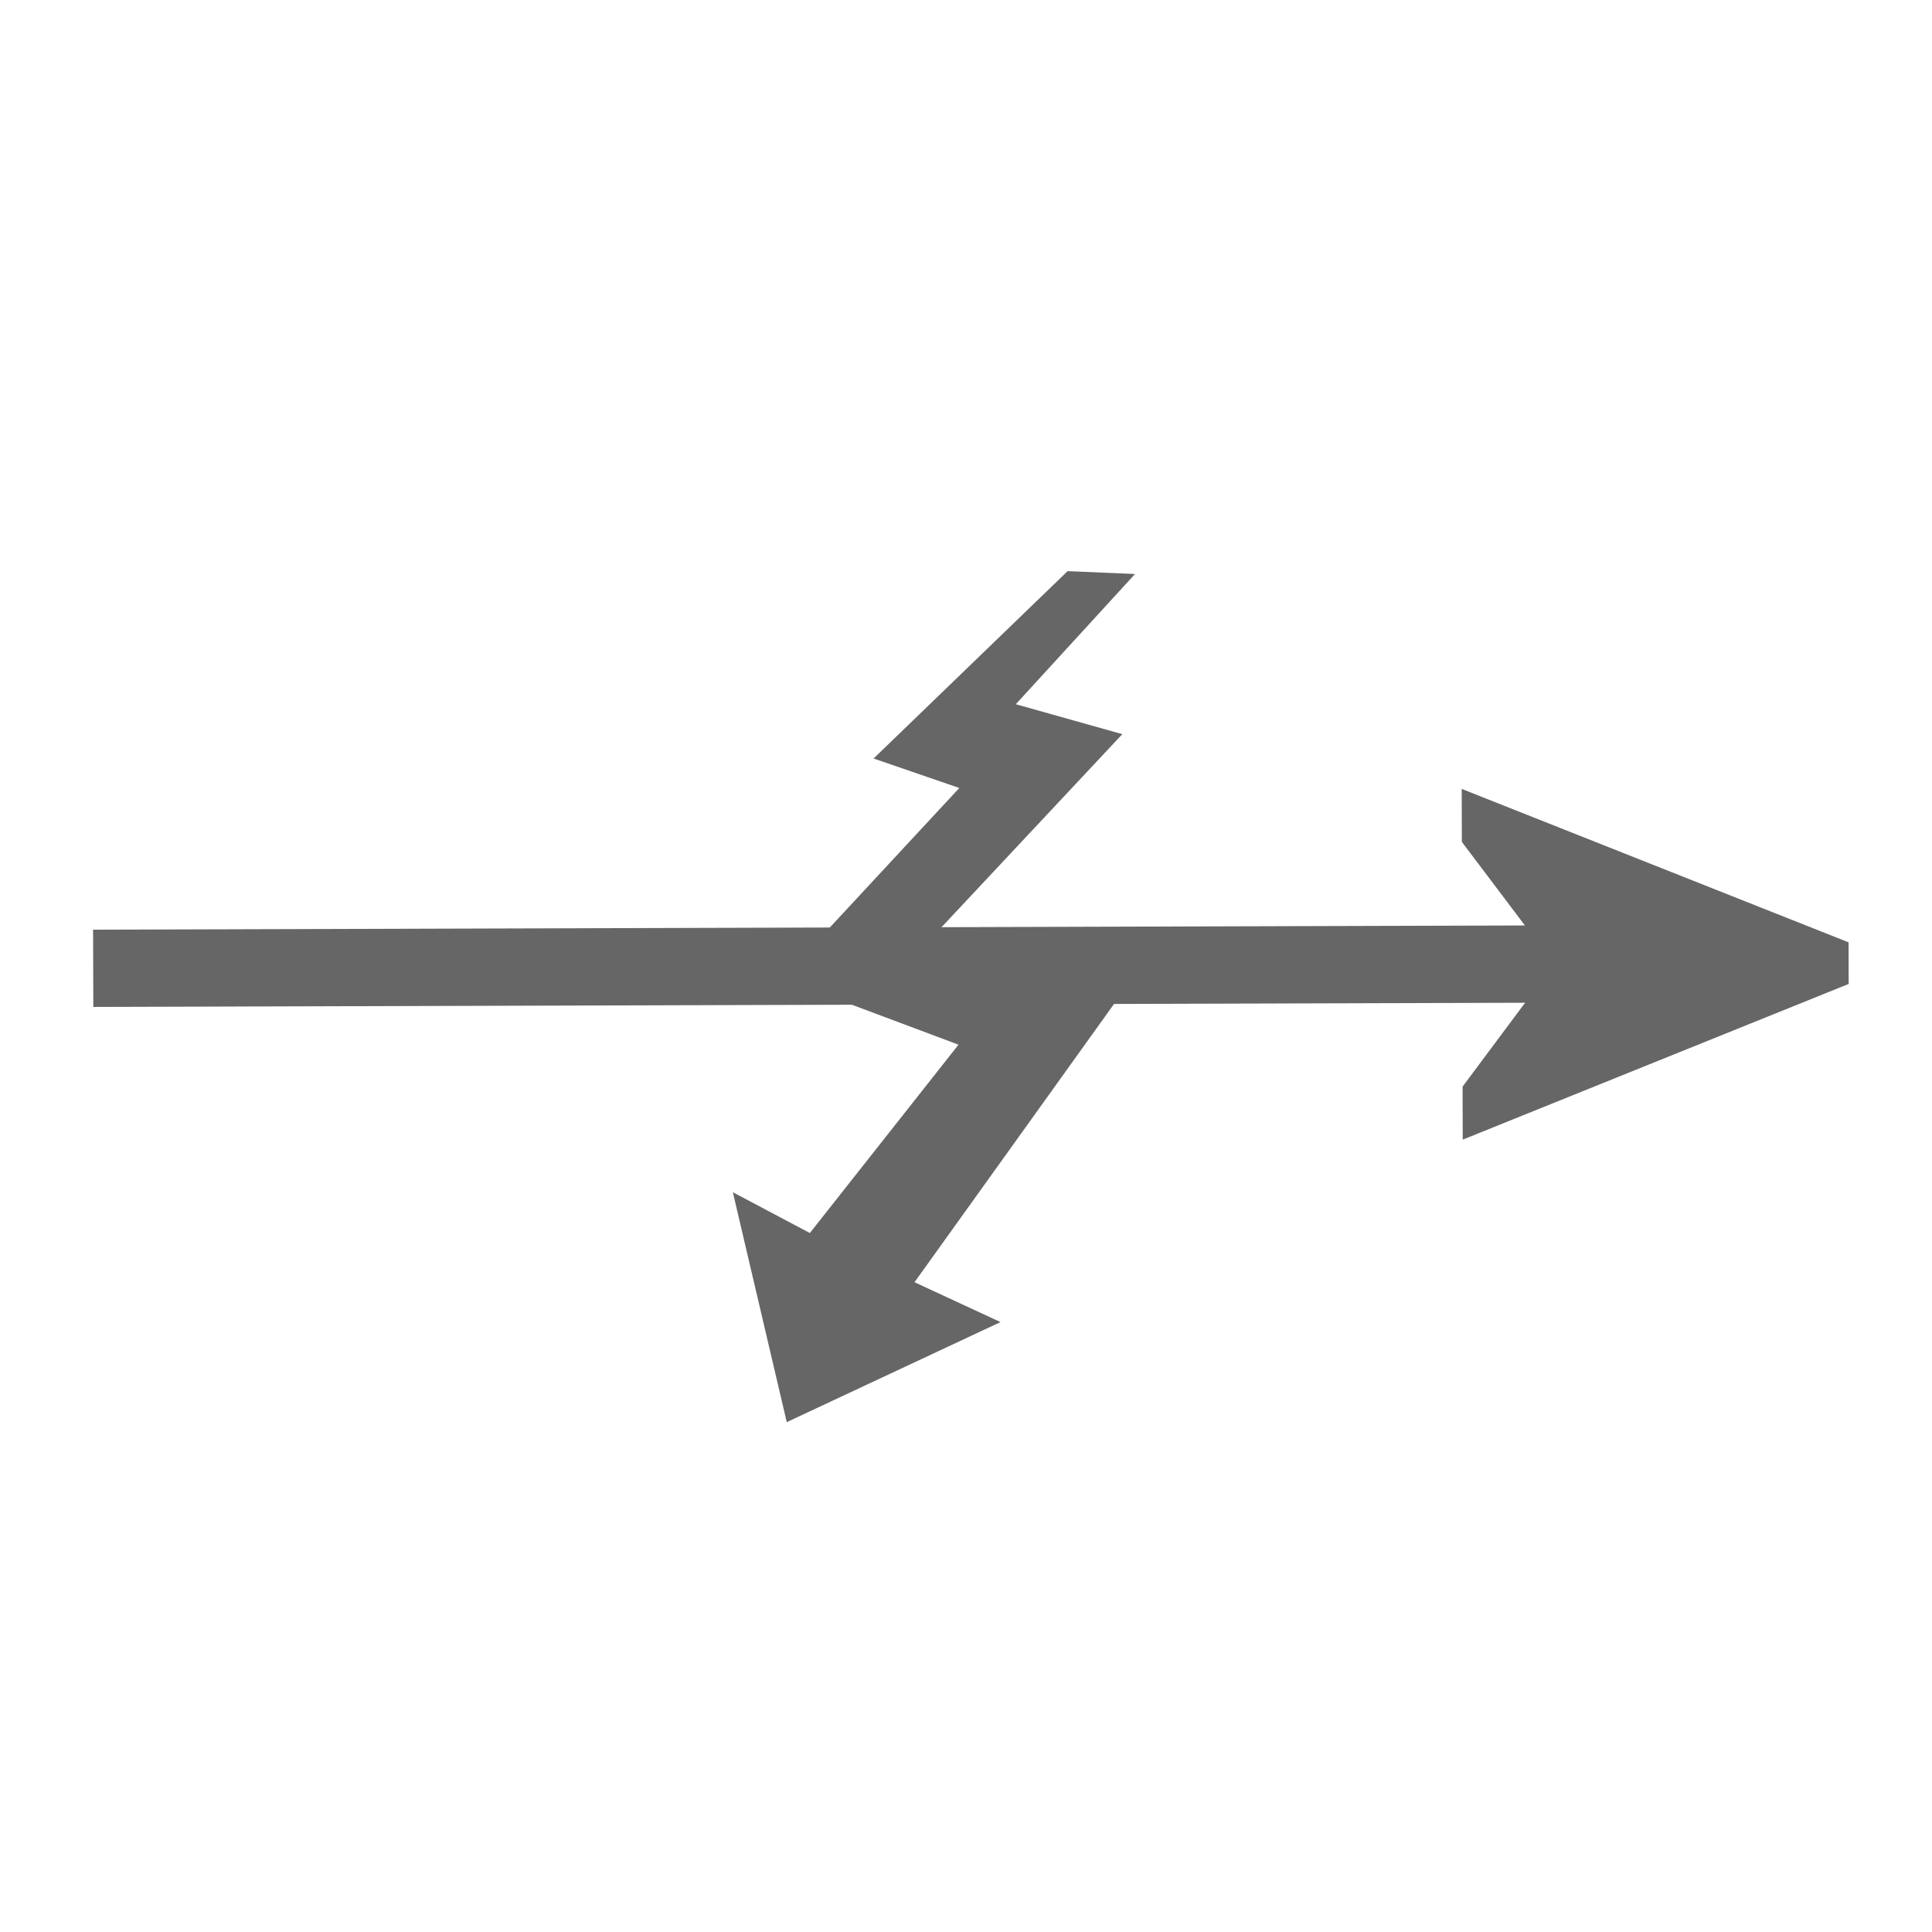 <svg width="100" height="100" xmlns="http://www.w3.org/2000/svg" xmlns:svg="http://www.w3.org/2000/svg">
 <!-- Created with SVG-edit - https://github.com/SVG-Edit/svgedit-->
 <defs>
  <marker refY="50" refX="50" markerHeight="5" markerWidth="5" viewBox="0 0 100 100" se_type="rightarrow" orient="auto" markerUnits="strokeWidth" id="se_marker_end_svg_1">
   <path stroke-width="10" stroke="#666666" fill="#666666" d="m100,50l-100,40l30,-40l-30,-40z"/>
  </marker>
 </defs>
 <g class="layer">
  <title>Layer 1</title>
  <line marker-end="url(#se_marker_end_svg_1)" id="svg_1" y2="49.881" x2="85.684" y1="50.119" x1="4.824" stroke-width="4" stroke="#666666" fill="none"/>
  <path id="svg_2" d="m50.543,40.563l-9.177,9.886l9.063,3.396l-8.377,10.613l-3.382,-1.792l2.399,10.23l9.533,-4.463l-4.025,-1.866l10.93,-15.244l-9.991,-2.763l9.648,-10.301l-5.503,-1.547l5.994,-6.547l-2.202,-0.094l-9.302,8.982l4.392,1.51l0,0z" stroke-linecap="null" stroke-linejoin="null" stroke-dasharray="null" stroke="#666666" fill="#666666"/>
 </g>
</svg>
